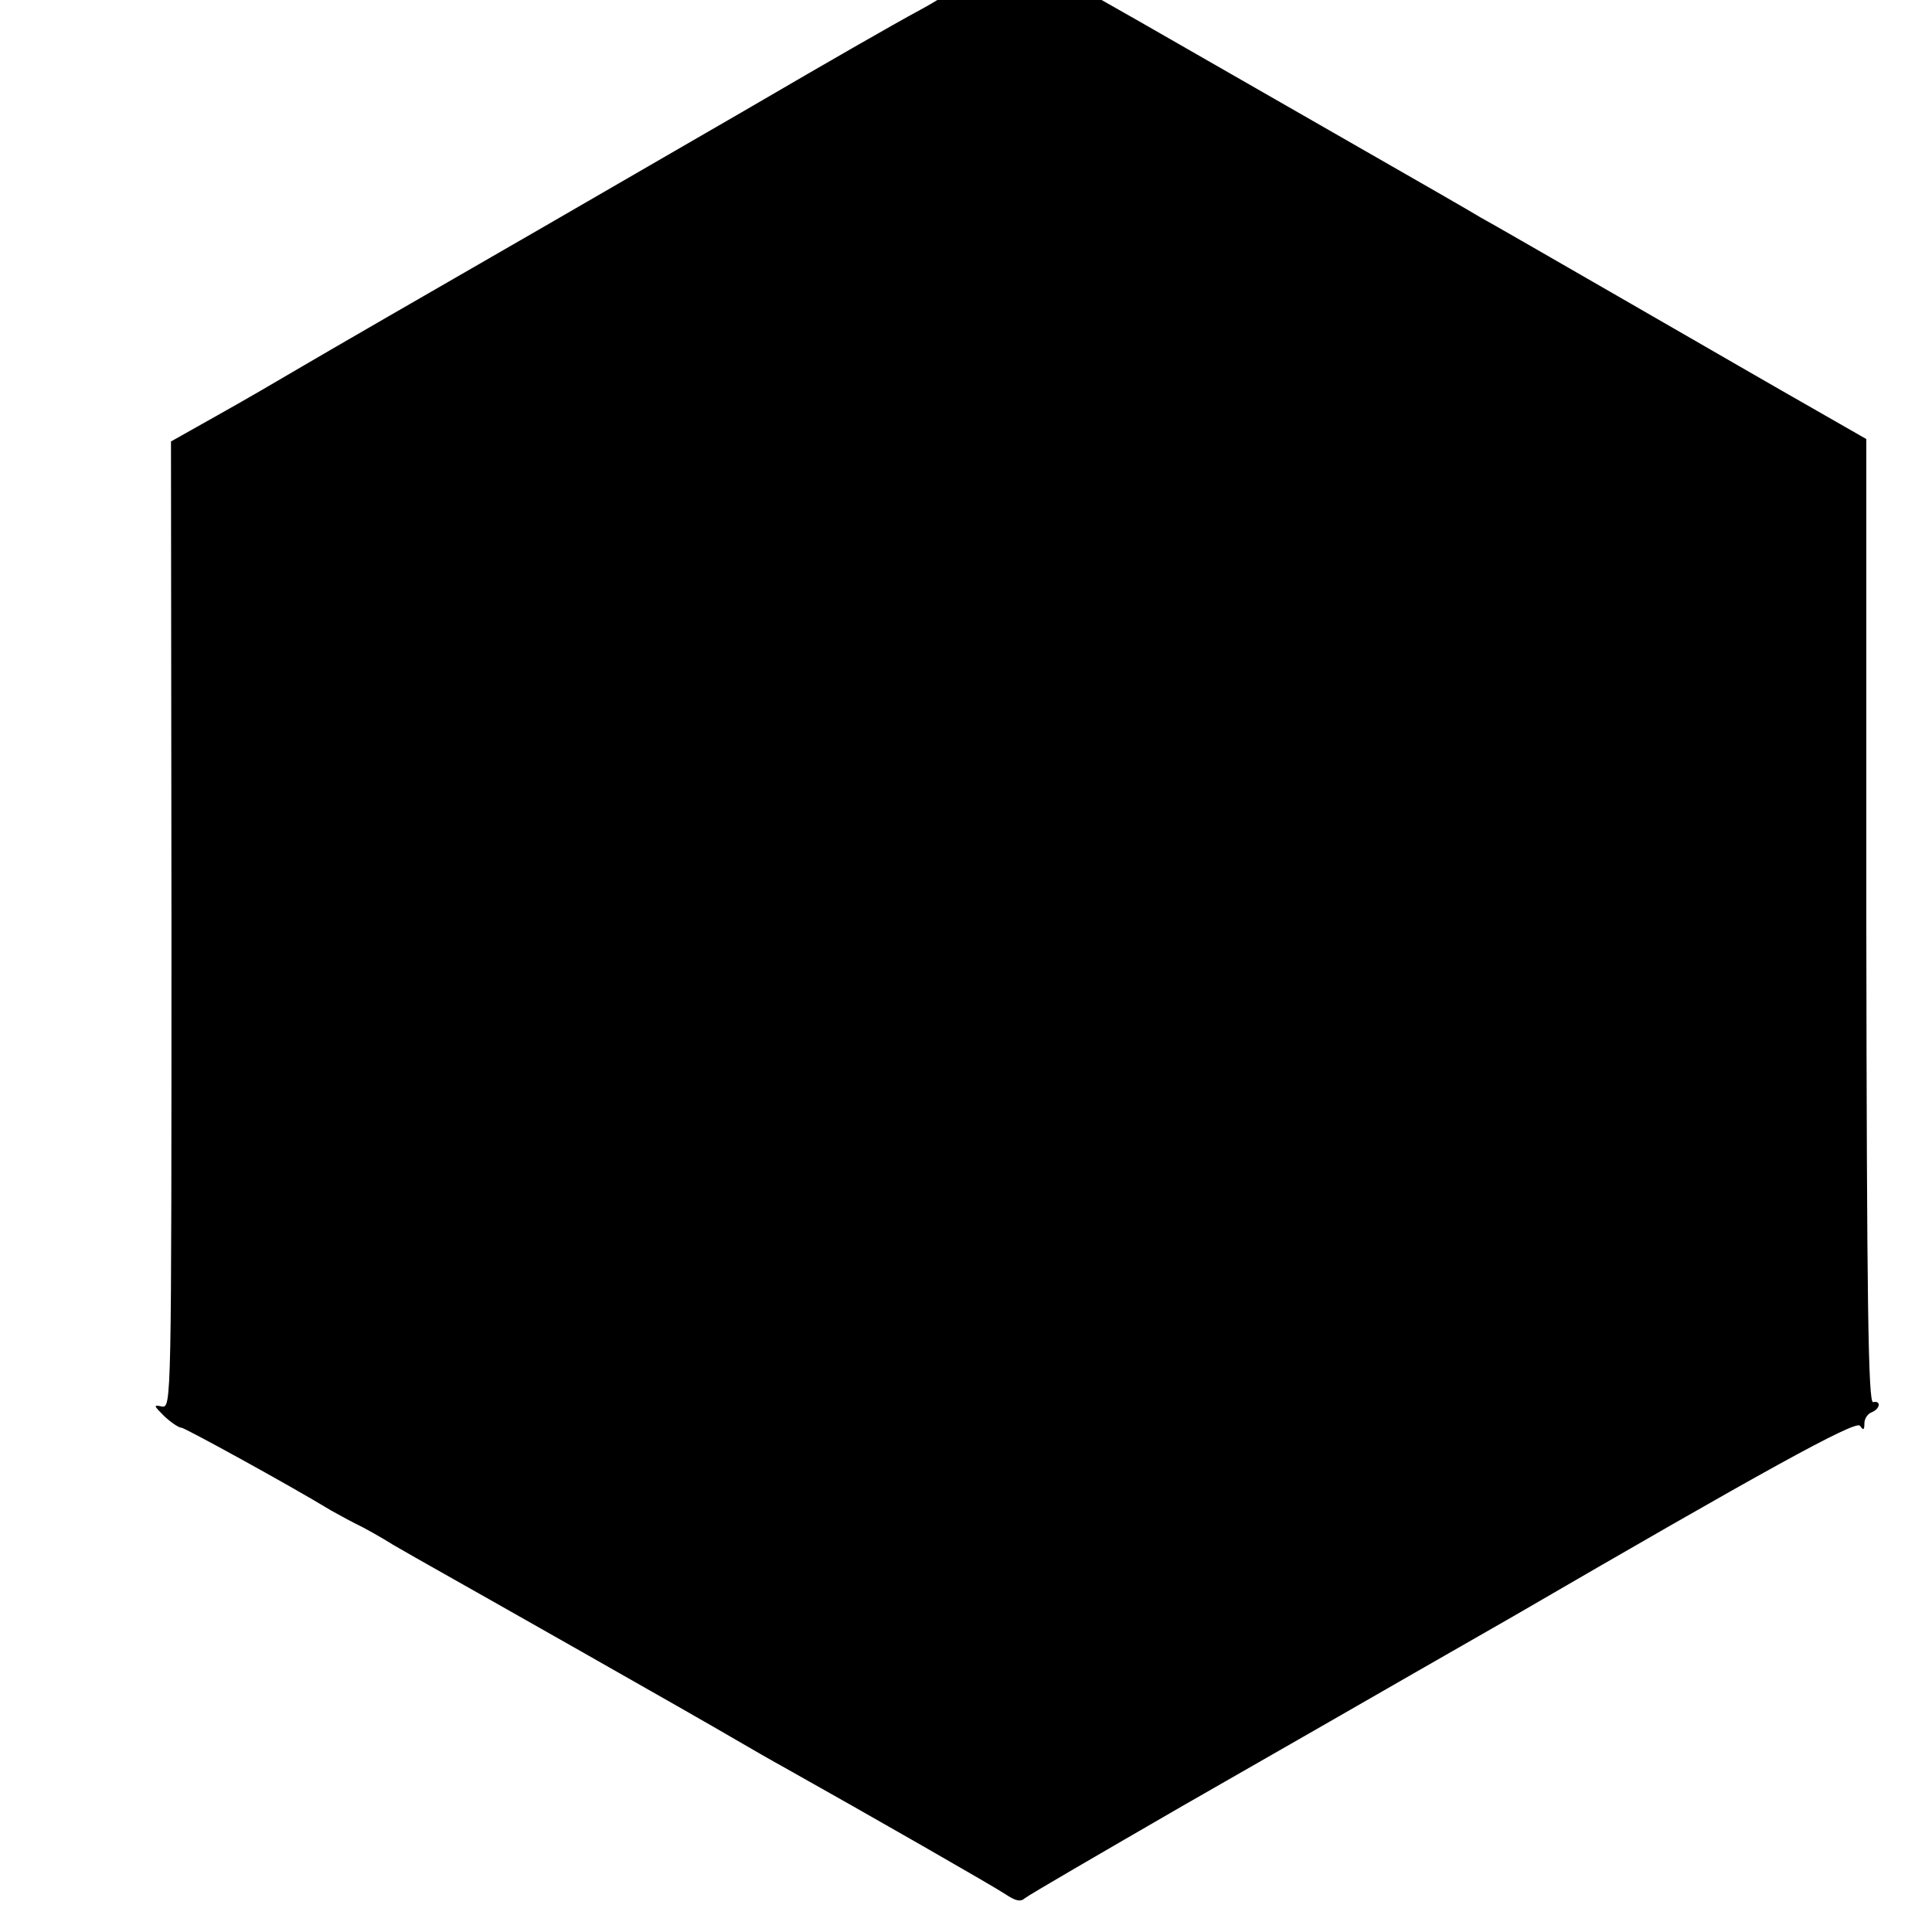 <svg xmlns="http://www.w3.org/2000/svg" width="21.333" height="21.333" preserveAspectRatio="xMidYMid meet" version="1.0" viewBox="0 0 16 16"><g fill="#000" stroke="none"><path d="M2078 4107 c12 -14 8 -19 -27 -41 -22 -14 -44 -26 -49 -26 -4 0 -14 -6 -20 -12 -7 -7 -41 -29 -76 -48 -56 -30 -212 -120 -325 -186 -20 -12 -225 -130 -456 -264 -231 -133 -456 -263 -500 -289 -44 -26 -123 -72 -175 -101 l-96 -54 1 -1000 c0 -996 0 -1001 -20 -998 -18 4 -17 2 5 -20 14 -13 30 -24 36 -24 8 -1 220 -117 309 -171 11 -6 34 -19 50 -27 17 -8 53 -28 80 -45 28 -16 66 -38 86 -49 57 -32 548 -310 619 -352 36 -21 83 -48 105 -60 173 -97 435 -247 457 -262 21 -14 31 -16 40 -8 7 6 155 92 328 192 173 99 391 224 483 277 92 53 182 104 199 114 511 297 711 408 719 395 7 -10 9 -9 9 5 0 10 7 20 15 23 18 7 20 25 3 21 -10 -1 -13 203 -14 996 l0 998 -110 63 c-60 34 -233 134 -384 221 -151 87 -288 166 -305 175 -16 10 -131 76 -255 147 -124 71 -326 187 -450 258 -124 70 -227 130 -229 131 -2 2 2 10 9 19 14 17 0 21 -17 4 -8 -8 -17 -7 -34 2 -22 11 -23 11 -11 -4z" transform="translate(0,16) scale(0.004,-0.004)"/></g></svg>